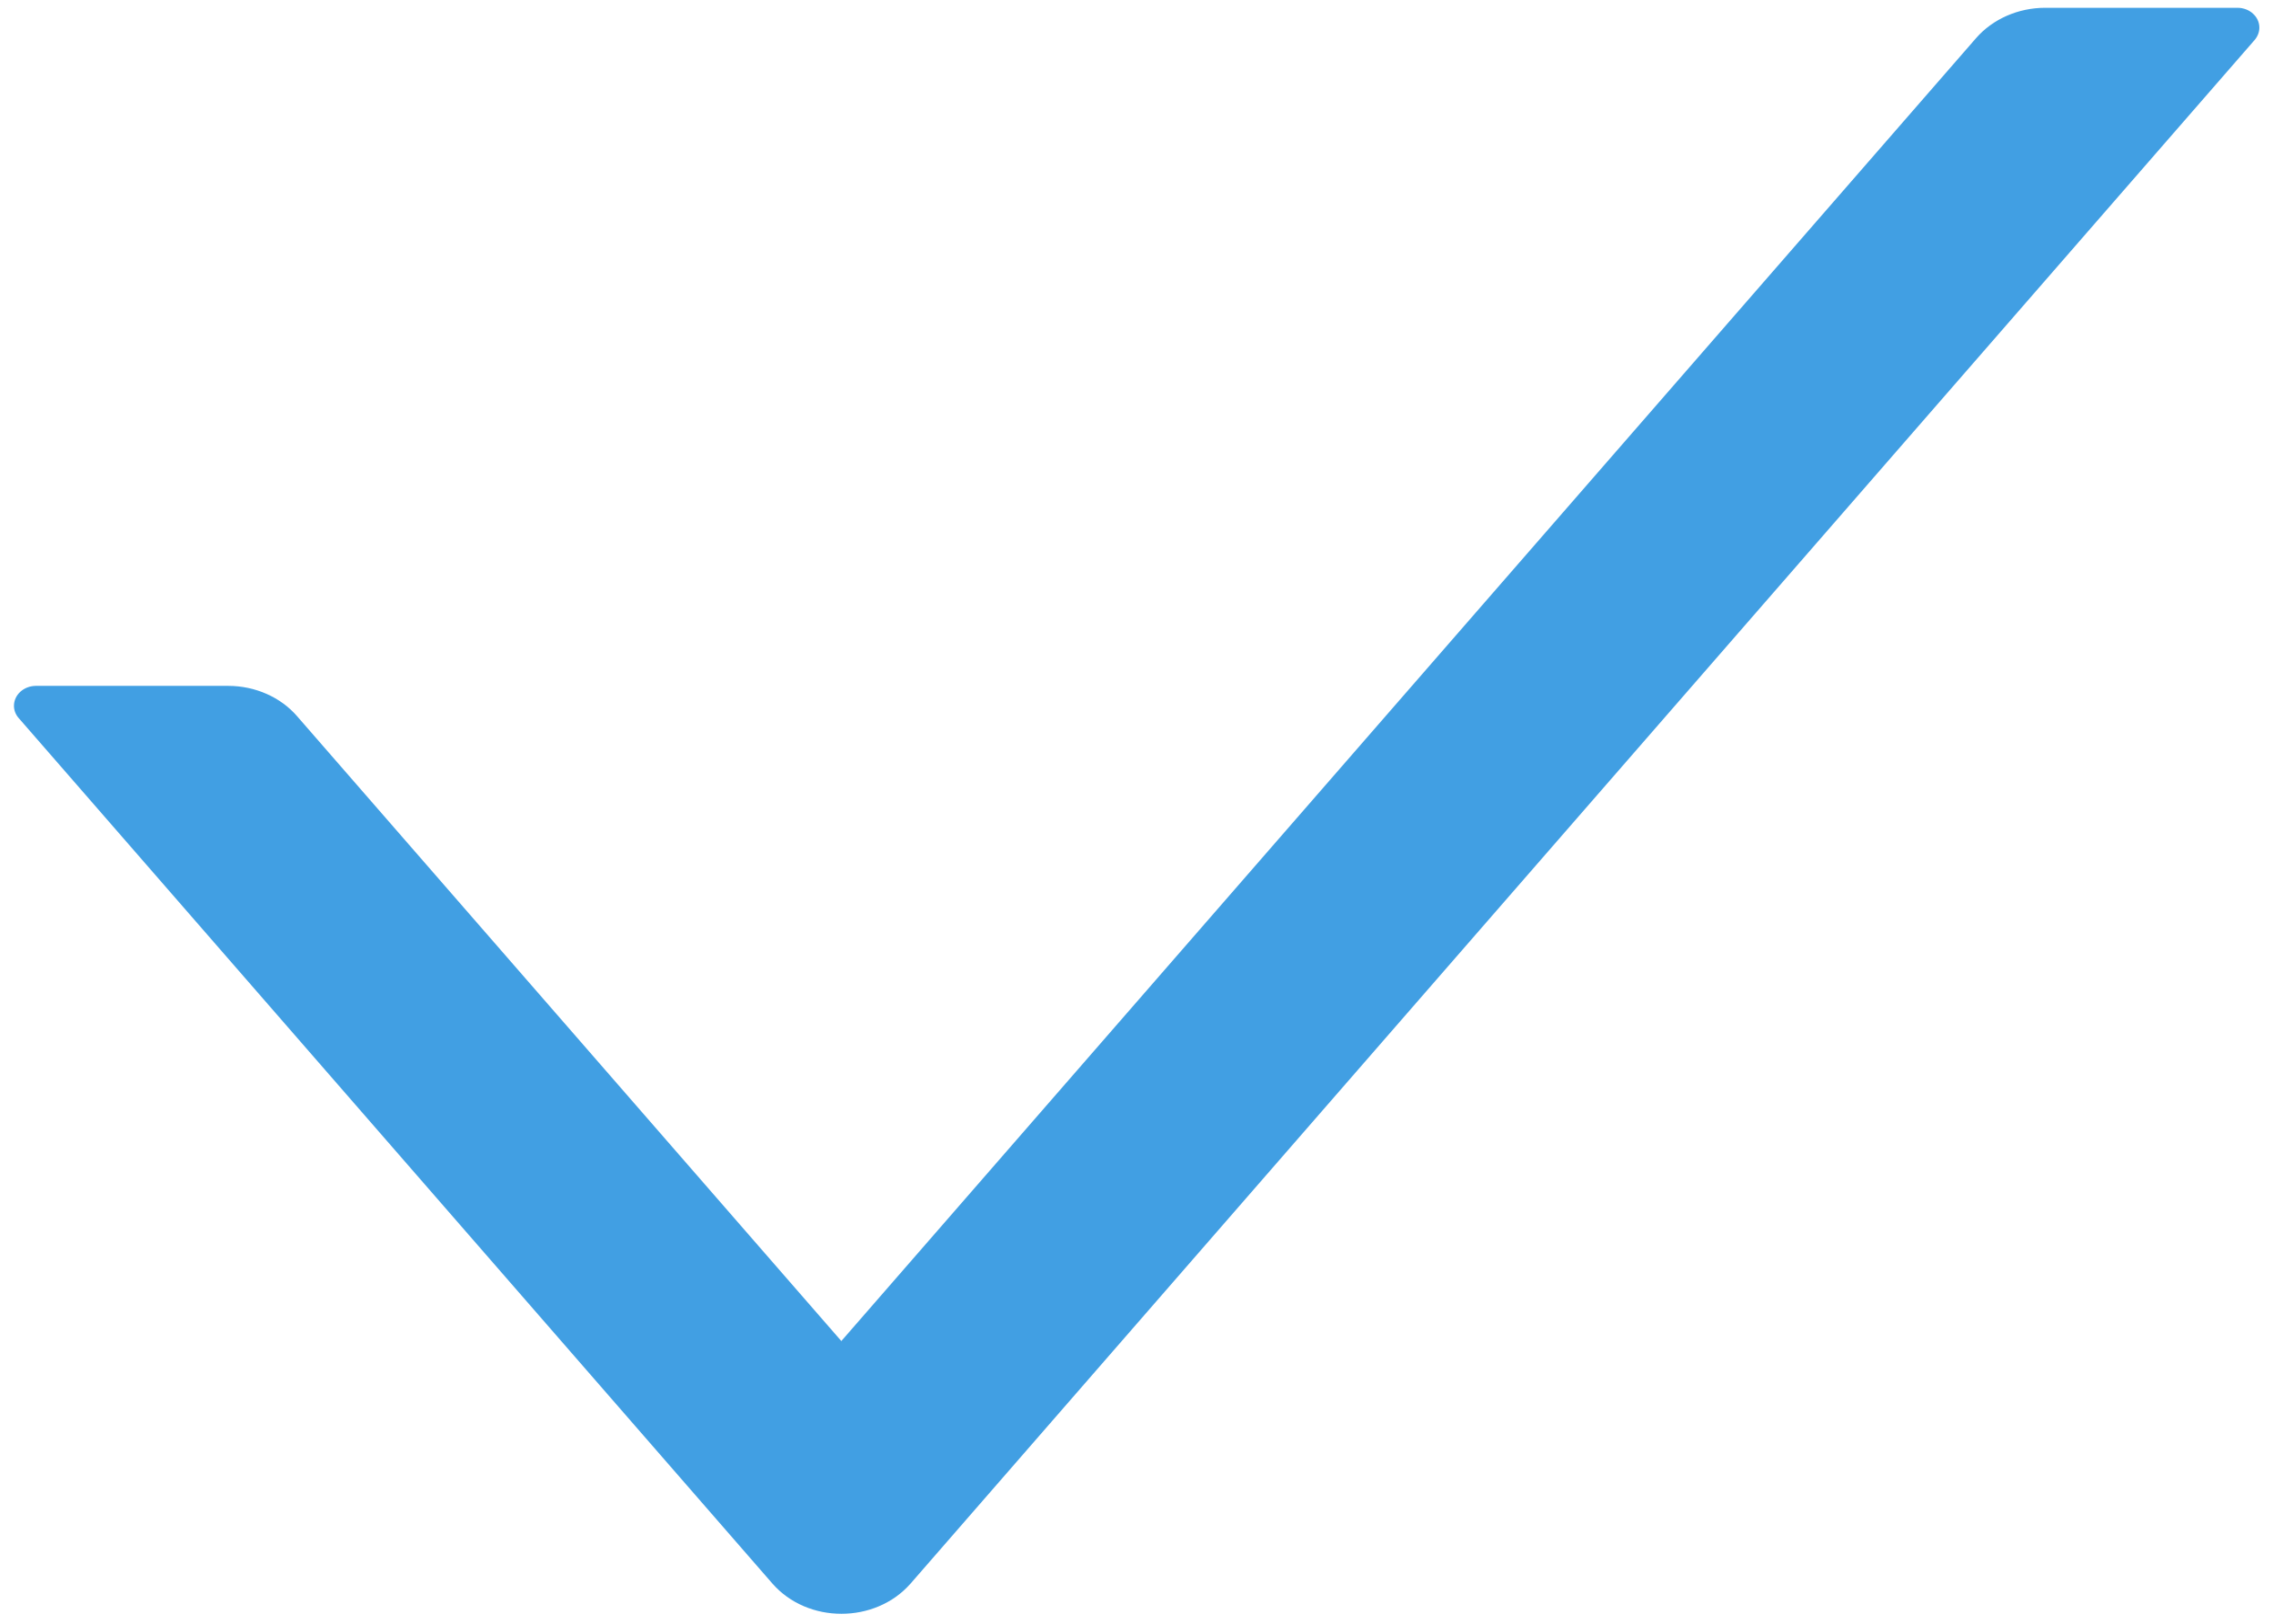 ﻿<?xml version="1.0" encoding="utf-8"?>
<svg version="1.1" xmlns:xlink="http://www.w3.org/1999/xlink" width="14px" height="10px" xmlns="http://www.w3.org/2000/svg">
  <g transform="matrix(1 0 0 1 -1661 -811 )">
    <path d="M 13.781 0.048  L 12.597 0.048  C 12.431 0.048  12.274 0.117  12.171 0.235  L 5.182 8.259  L 1.83 4.411  C 1.728 4.293  1.571 4.224  1.405 4.224  L 0.22 4.224  C 0.146 4.225  0.086 4.279  0.086 4.347  C 0.086 4.374  0.096 4.4  0.114 4.421  L 4.757 9.752  C 4.974 10.001  5.391 10.001  5.609 9.752  L 13.888 0.245  C 13.906 0.223  13.916 0.197  13.916 0.17  C 13.916 0.103  13.856 0.048  13.781 0.048  Z " fill-rule="nonzero" fill="#419fe3" stroke="none" transform="matrix(1 0 0 1 1661 811 )" />
  </g>
</svg>